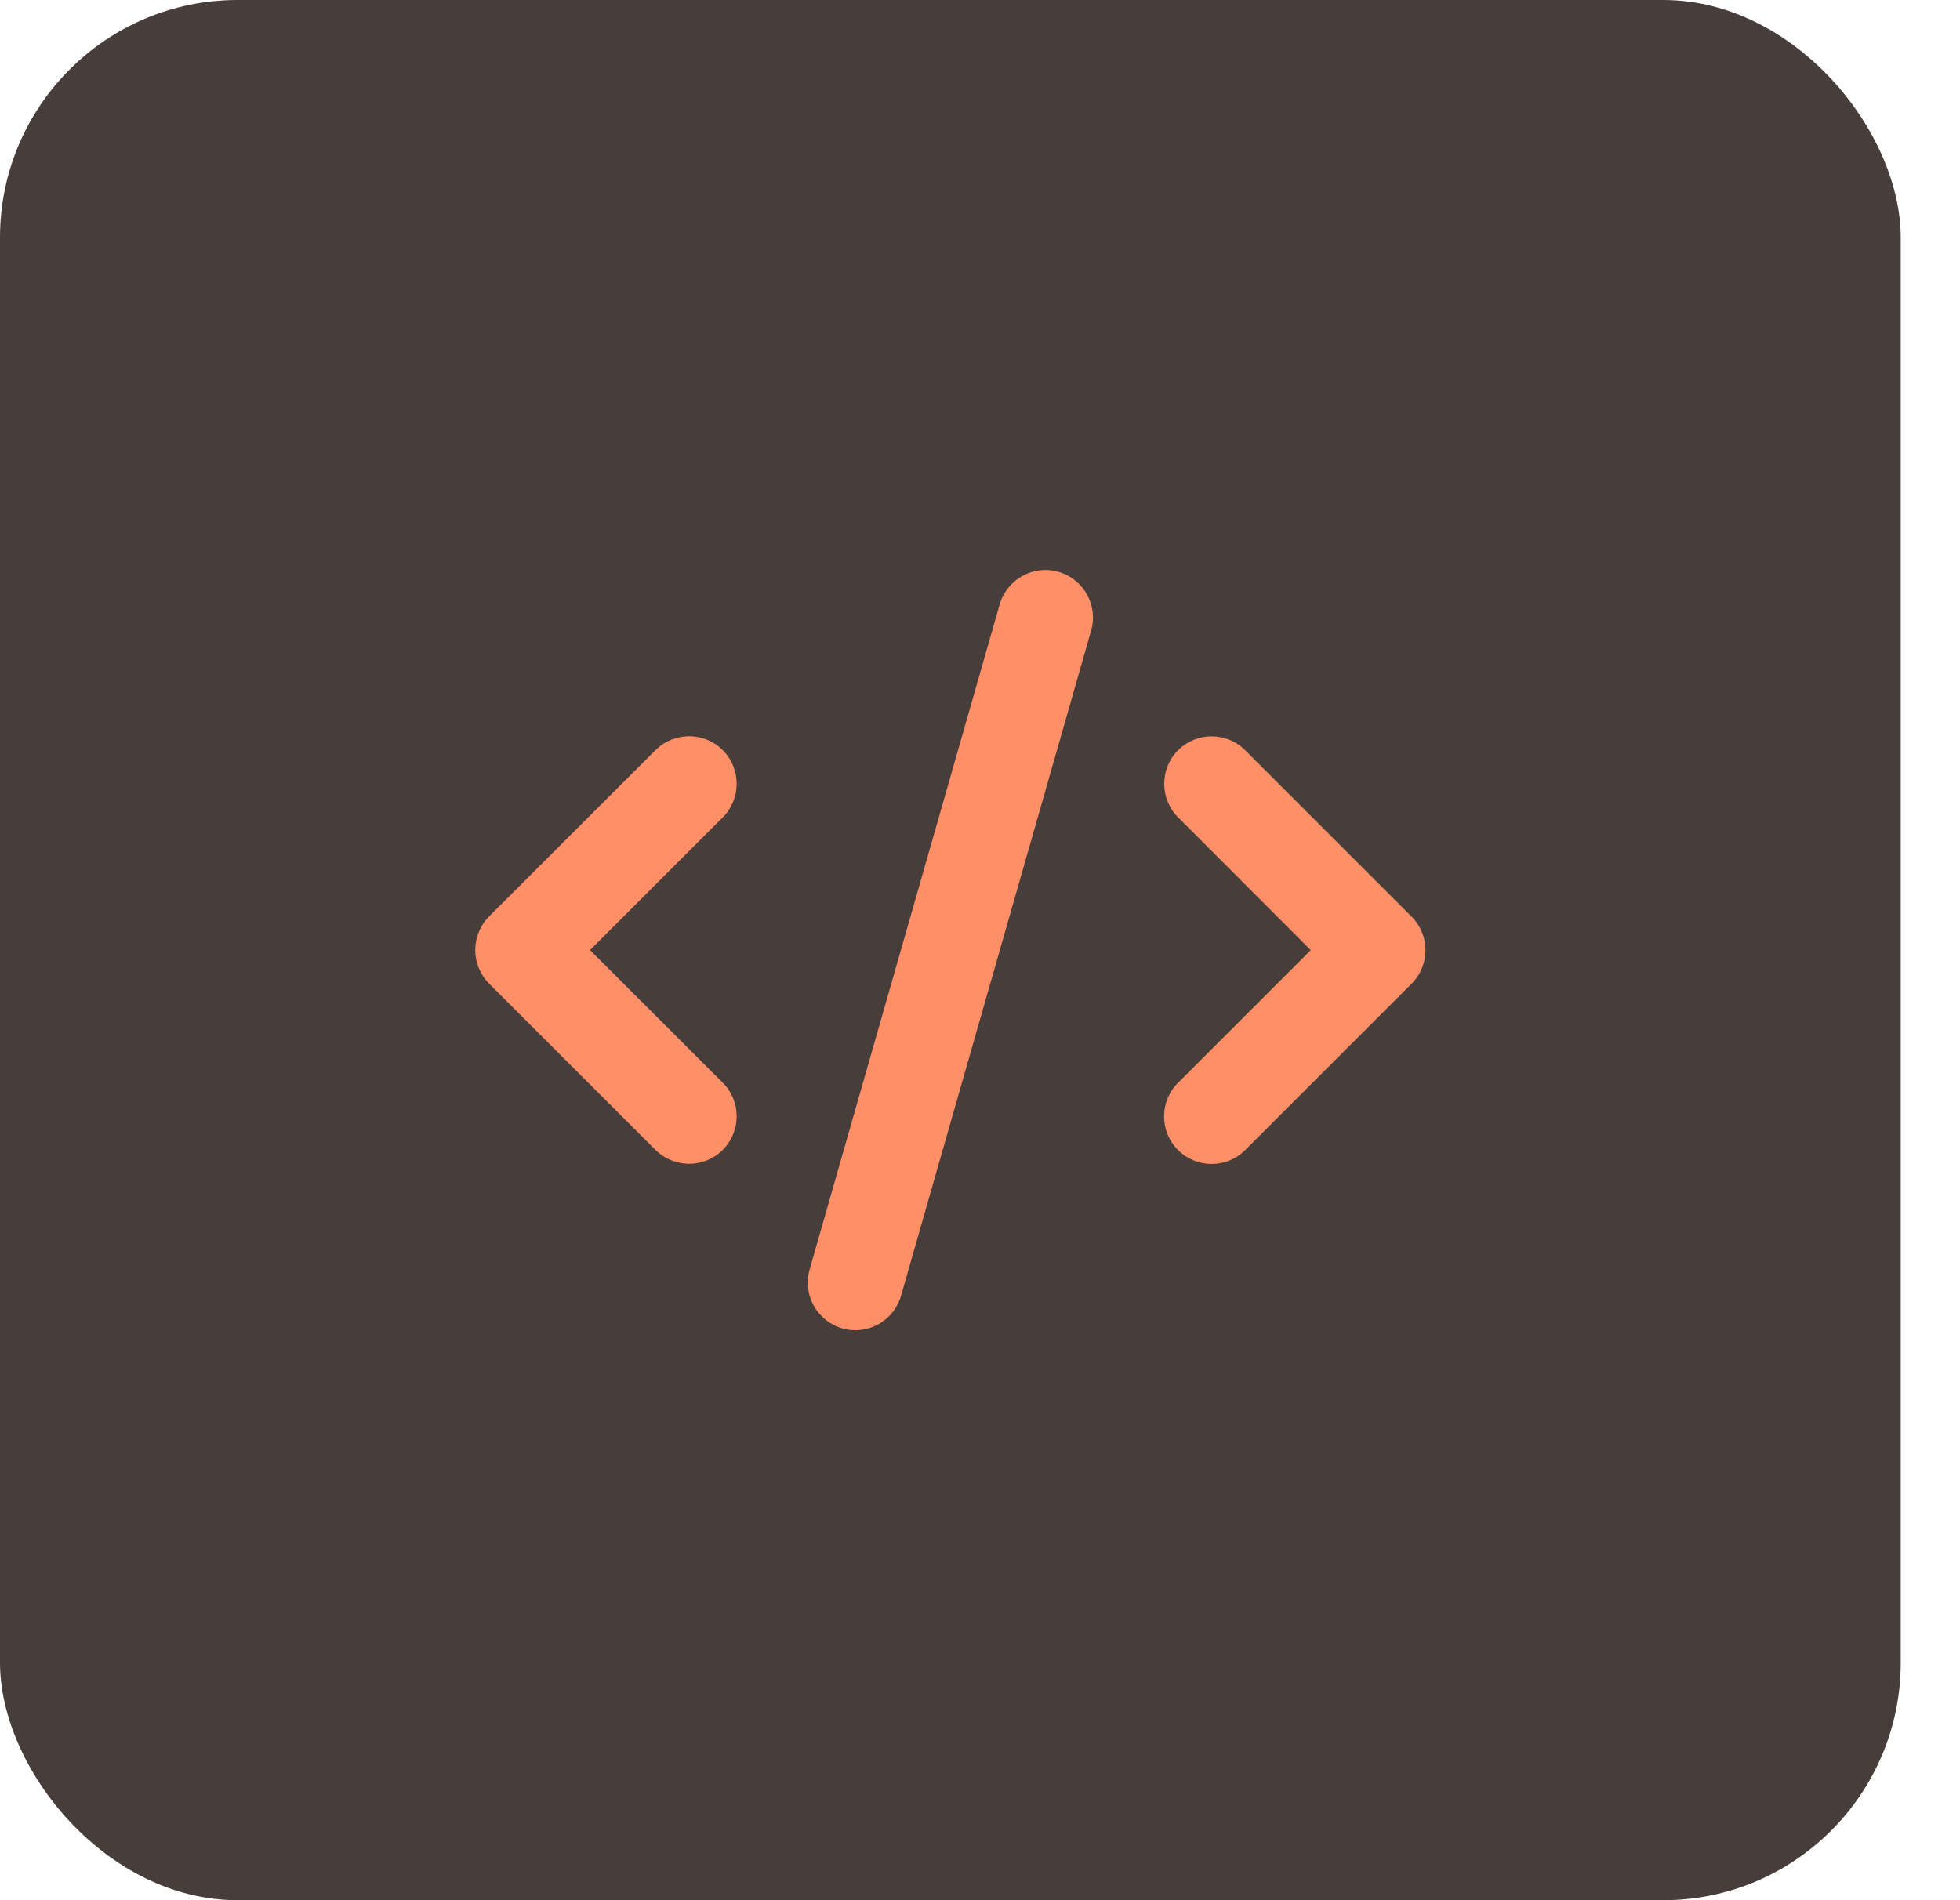 <svg width="33" height="32" viewBox="0 0 33 32" fill="none" xmlns="http://www.w3.org/2000/svg">
<rect width="32.002" height="32" rx="4" fill="#473E3B"/>
<g clip-path="url(#clip0_104_4103)">
<path d="M17.821 9.63C17.396 9.508 16.954 9.755 16.831 10.18L13.631 21.38C13.509 21.805 13.756 22.247 14.181 22.37C14.606 22.492 15.049 22.245 15.171 21.82L18.371 10.62C18.494 10.195 18.246 9.752 17.821 9.63ZM19.836 12.633C19.524 12.945 19.524 13.453 19.836 13.765L22.069 16L19.834 18.235C19.521 18.547 19.521 19.055 19.834 19.367C20.146 19.68 20.654 19.68 20.966 19.367L23.766 16.567C24.079 16.255 24.079 15.748 23.766 15.435L20.966 12.635C20.654 12.322 20.146 12.322 19.834 12.635L19.836 12.633ZM12.169 12.633C11.856 12.32 11.349 12.32 11.036 12.633L8.236 15.432C7.924 15.745 7.924 16.253 8.236 16.565L11.036 19.365C11.349 19.677 11.856 19.677 12.169 19.365C12.481 19.052 12.481 18.545 12.169 18.233L9.934 16L12.169 13.765C12.481 13.453 12.481 12.945 12.169 12.633Z" fill="#FF8F67"/>
</g>
<defs>
<clipPath id="clip0_104_4103">
<rect width="16" height="12.8" fill="white" transform="translate(8.001 9.6)"/>
</clipPath>
</defs>
</svg>
